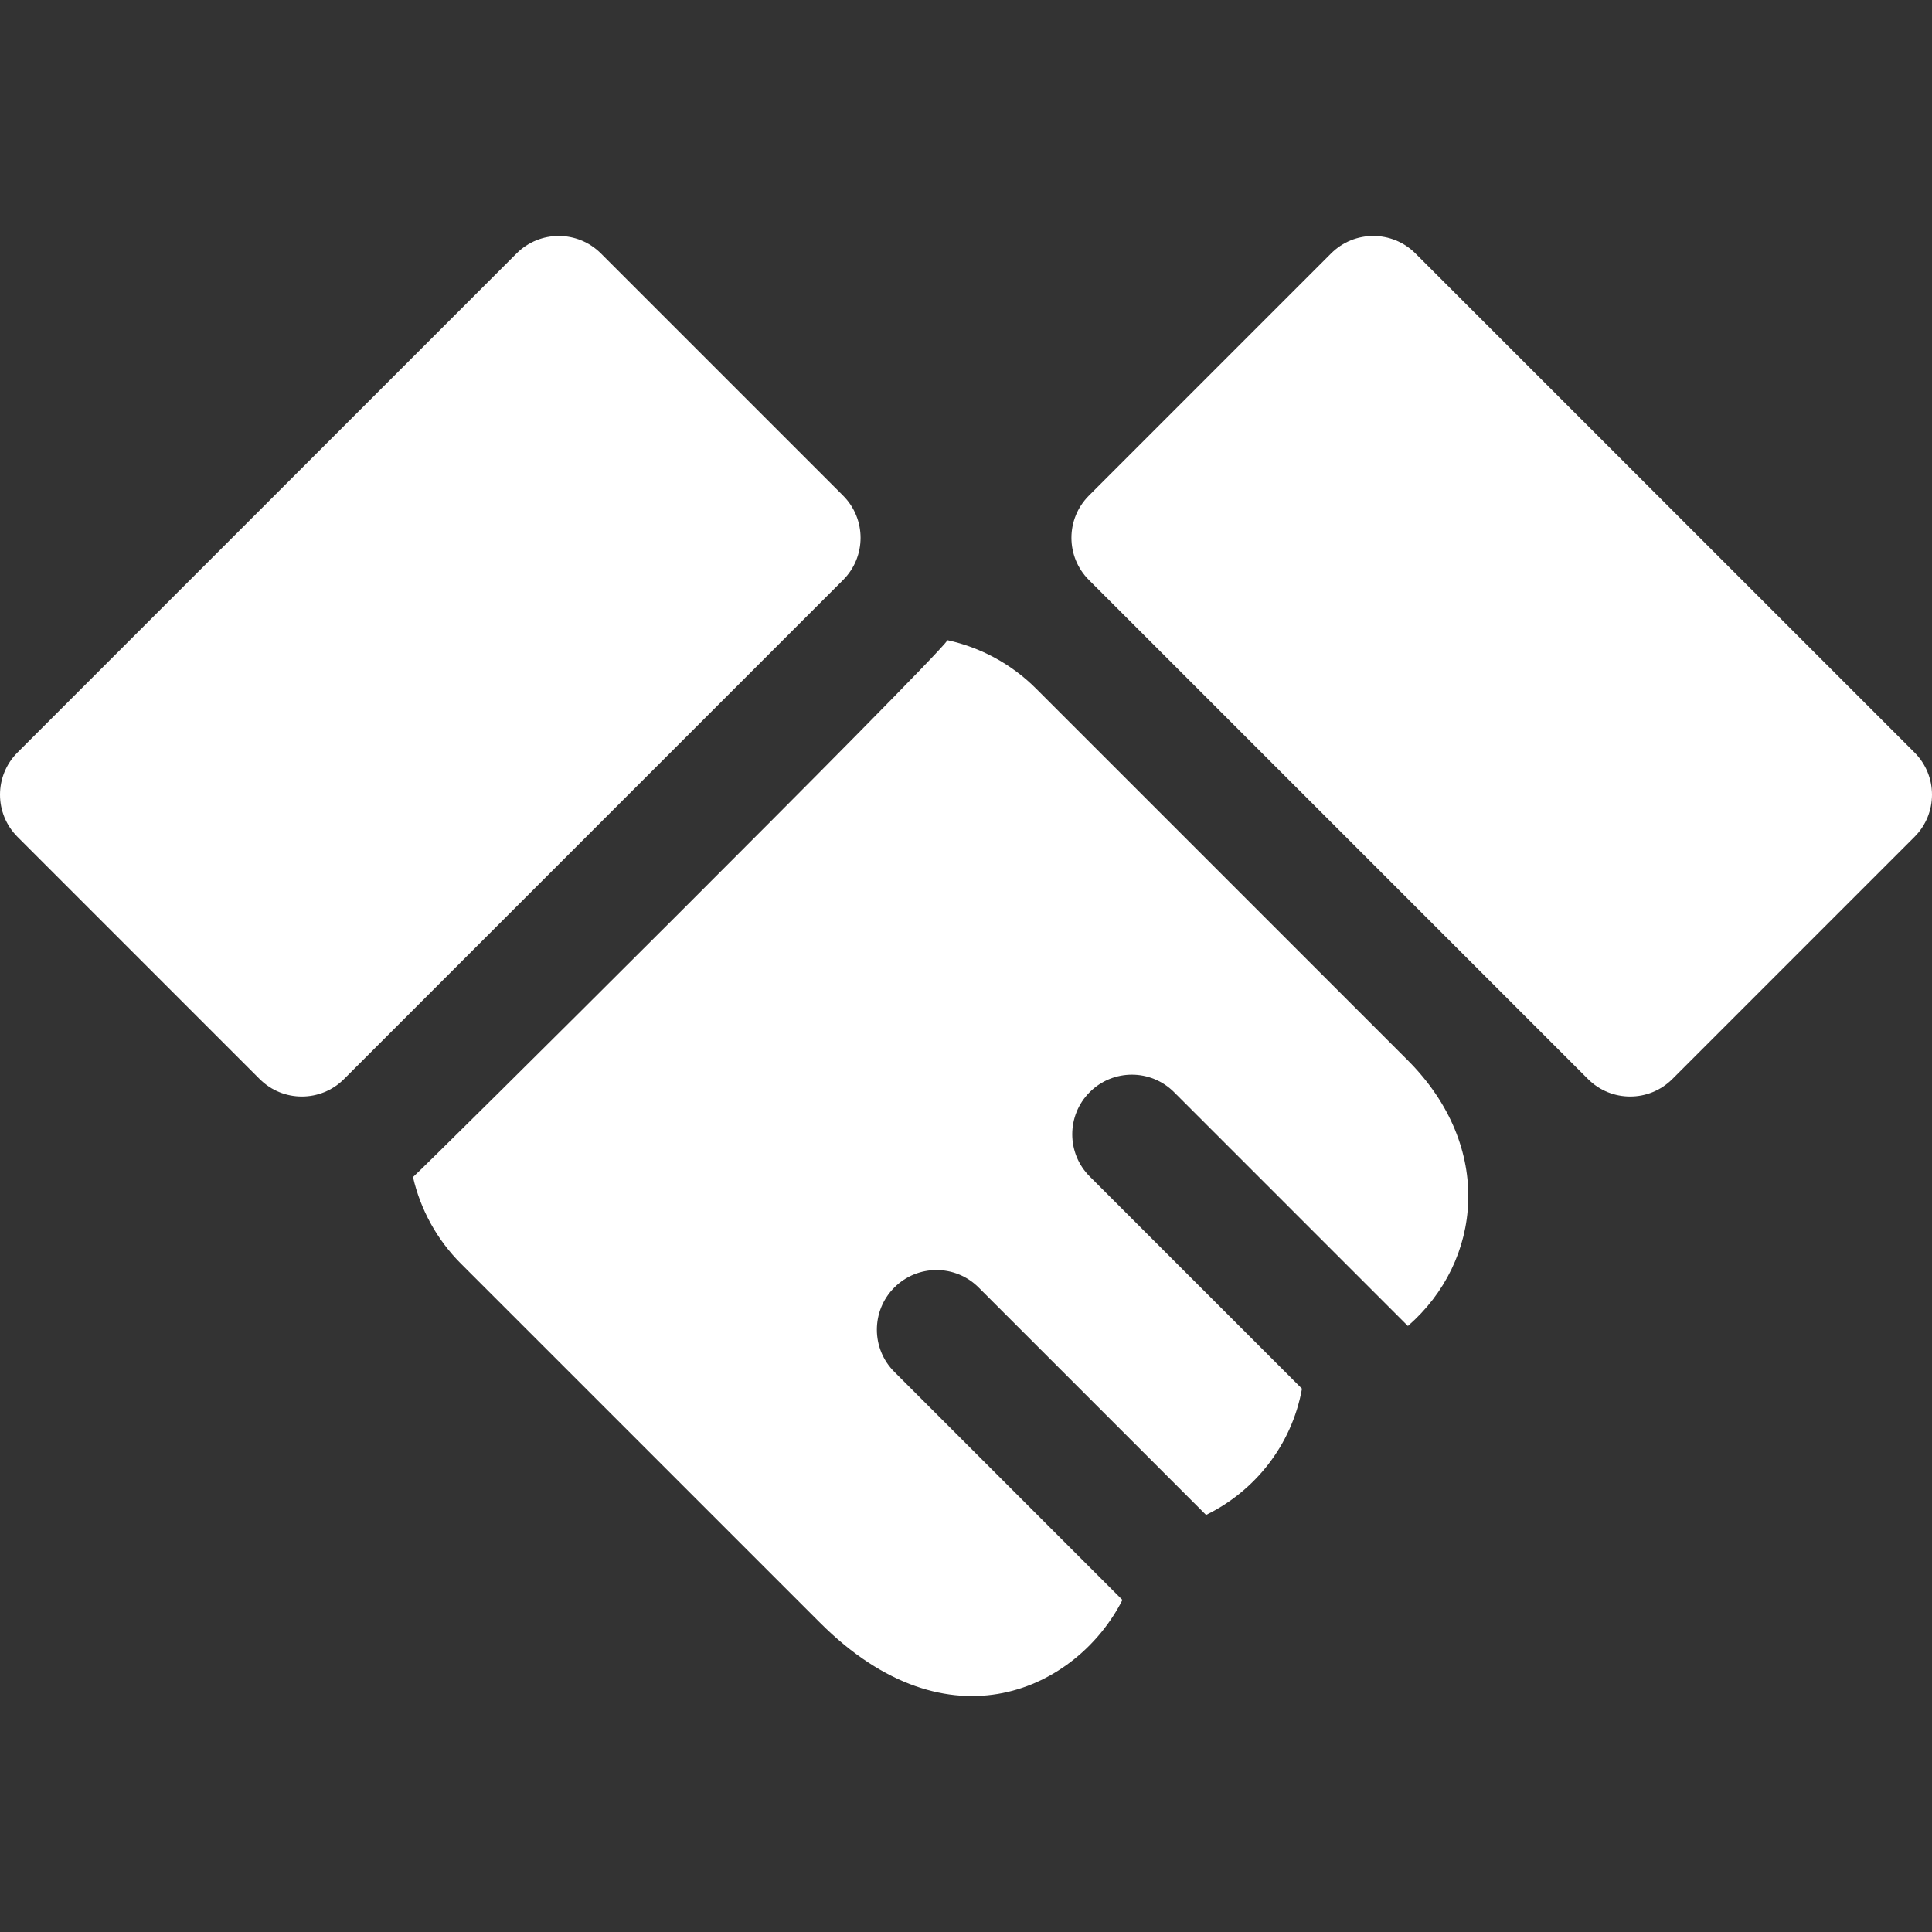 <svg fill="#ffffff" height="200px" width="200px" version="1.1" xmlns="http://www.w3.org/2000/svg" xmlns:xlink="http://www.w3.org/1999/xlink" viewBox="0 0 512.001 512.001" xml:space="preserve">
<rect x="0" y="0" width="512.001" height="512.001" fill="#333333" stroke="none"/>
<g id="SVGRepo_bgCarrier" stroke-width="0"></g>
<g id="SVGRepo_tracerCarrier" stroke-linecap="round" stroke-linejoin="round"></g>
<g id="SVGRepo_iconCarrier"> <g> 
<g> 
<path d="M223.431,131.351l-64.189-64.189c-6.171-6.171-16.178-6.171-22.348,0L4.629,199.426c-6.171,6.171-6.171,16.177,0,22.348 l64.189,64.189c6.17,6.17,16.18,6.168,22.348,0l132.266-132.265C229.603,147.527,229.603,137.522,223.431,131.351z"></path> </g> </g> <g> <g> <path d="M507.372,199.425L375.107,67.16c-6.171-6.171-16.178-6.171-22.348,0l-64.189,64.189c-6.171,6.171-6.171,16.177,0,22.348 l132.266,132.266c6.17,6.17,16.18,6.168,22.348-0.001l64.189-64.189C513.544,215.602,513.544,205.595,507.372,199.425z"></path> </g> </g> <g> <g> <path d="M373.055,280.971c-13.372-13.373-75.959-75.962-98.531-98.527c-6.434-6.431-14.587-10.852-23.407-12.78 c-4.477,6.404-139.435,140.486-141.67,142.266c1.984,8.636,6.362,16.612,12.68,22.93l95.175,95.163 c34.206,34.235,68.215,17.49,80.154-6.02l-60.45-60.449c-6.171-6.171-6.171-16.177,0-22.348c6.17-6.171,16.177-6.171,22.348,0 l60.264,60.264c12.743-6.195,22.683-18.317,25.42-33.444l-56.252-56.252c-6.171-6.171-6.171-16.177,0-22.348 c6.17-6.171,16.177-6.171,22.348,0l61.975,61.976C392.802,334.269,396.064,303.985,373.055,280.971z"></path> 
</g> </g> </g></svg>